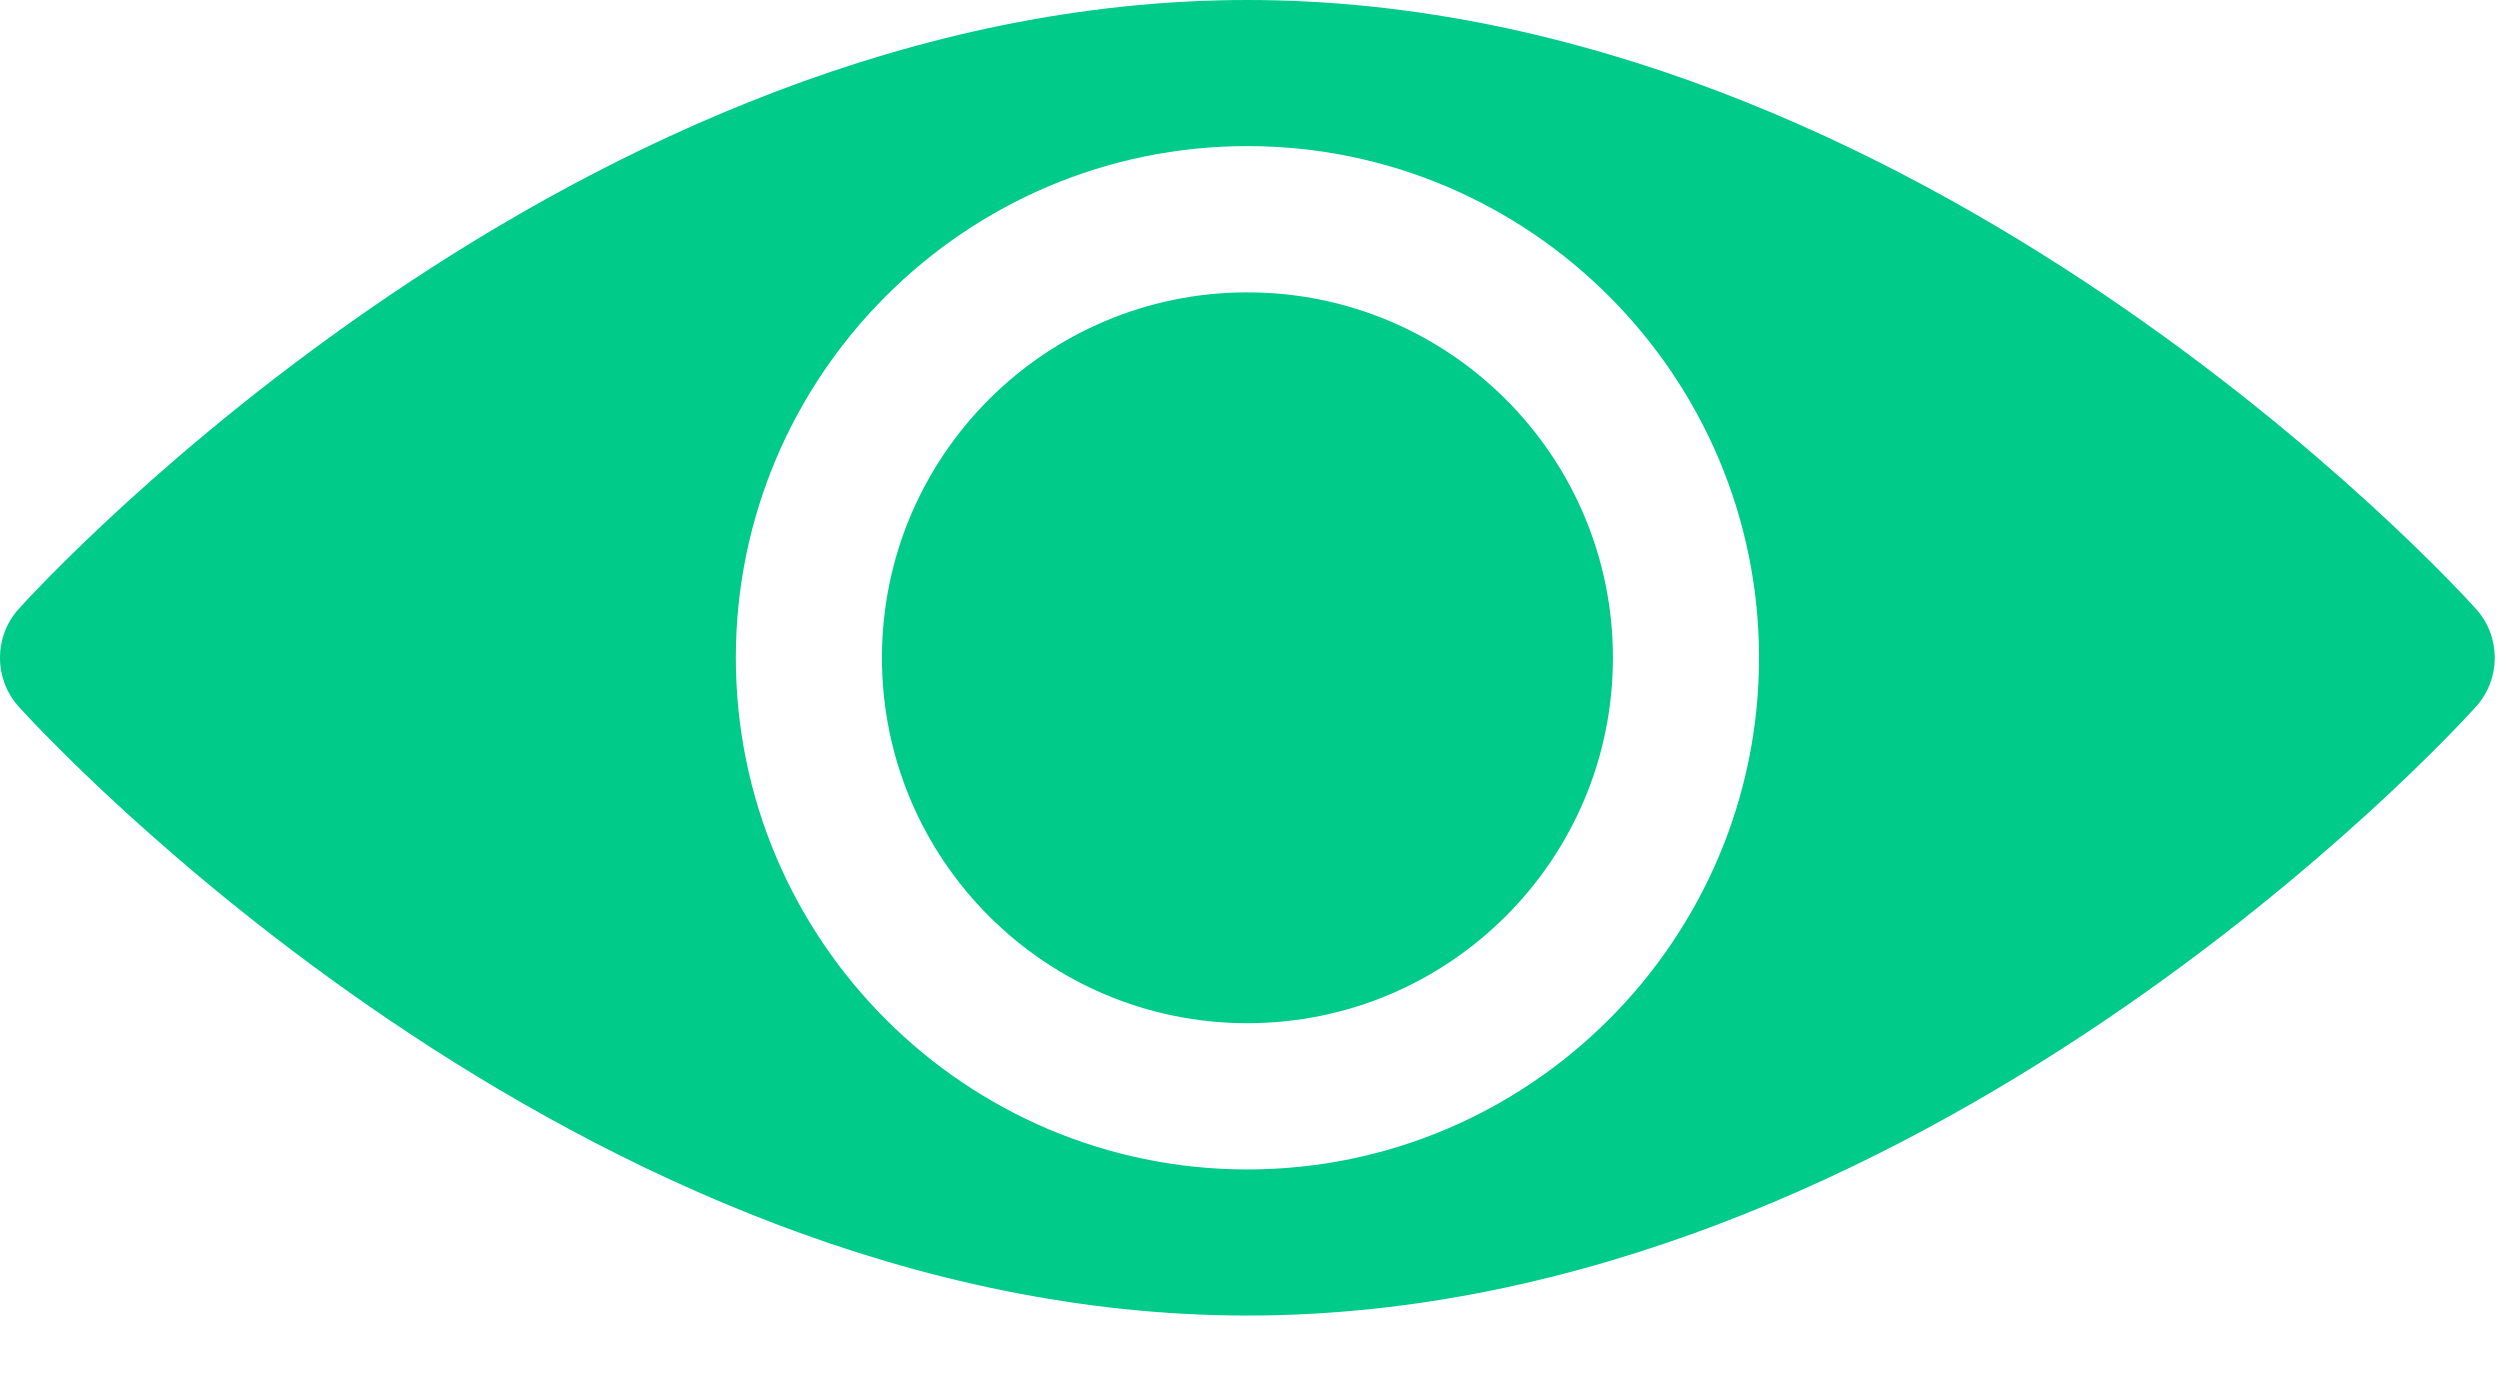 <svg width="18" height="10" viewBox="0 0 18 10" fill="none" xmlns="http://www.w3.org/2000/svg">
<path d="M11.613 4.736C11.613 6.189 10.434 7.367 8.981 7.367C7.528 7.367 6.35 6.189 6.35 4.736C6.35 3.283 7.528 2.105 8.981 2.105C10.434 2.105 11.613 3.283 11.613 4.736Z" fill="#00CB88"/>
<path d="M17.828 4.385C17.668 4.206 13.812 0 8.981 0C4.151 0 0.295 4.206 0.134 4.385C-0.045 4.585 -0.045 4.887 0.134 5.087C0.295 5.266 4.151 9.472 8.981 9.472C13.812 9.472 17.668 5.266 17.828 5.087C18.007 4.887 18.007 4.585 17.828 4.385ZM8.981 8.42C6.95 8.42 5.298 6.767 5.298 4.736C5.298 2.705 6.95 1.052 8.981 1.052C11.012 1.052 12.665 2.705 12.665 4.736C12.665 6.767 11.012 8.42 8.981 8.42Z" fill="#00CB88"/>
</svg>
